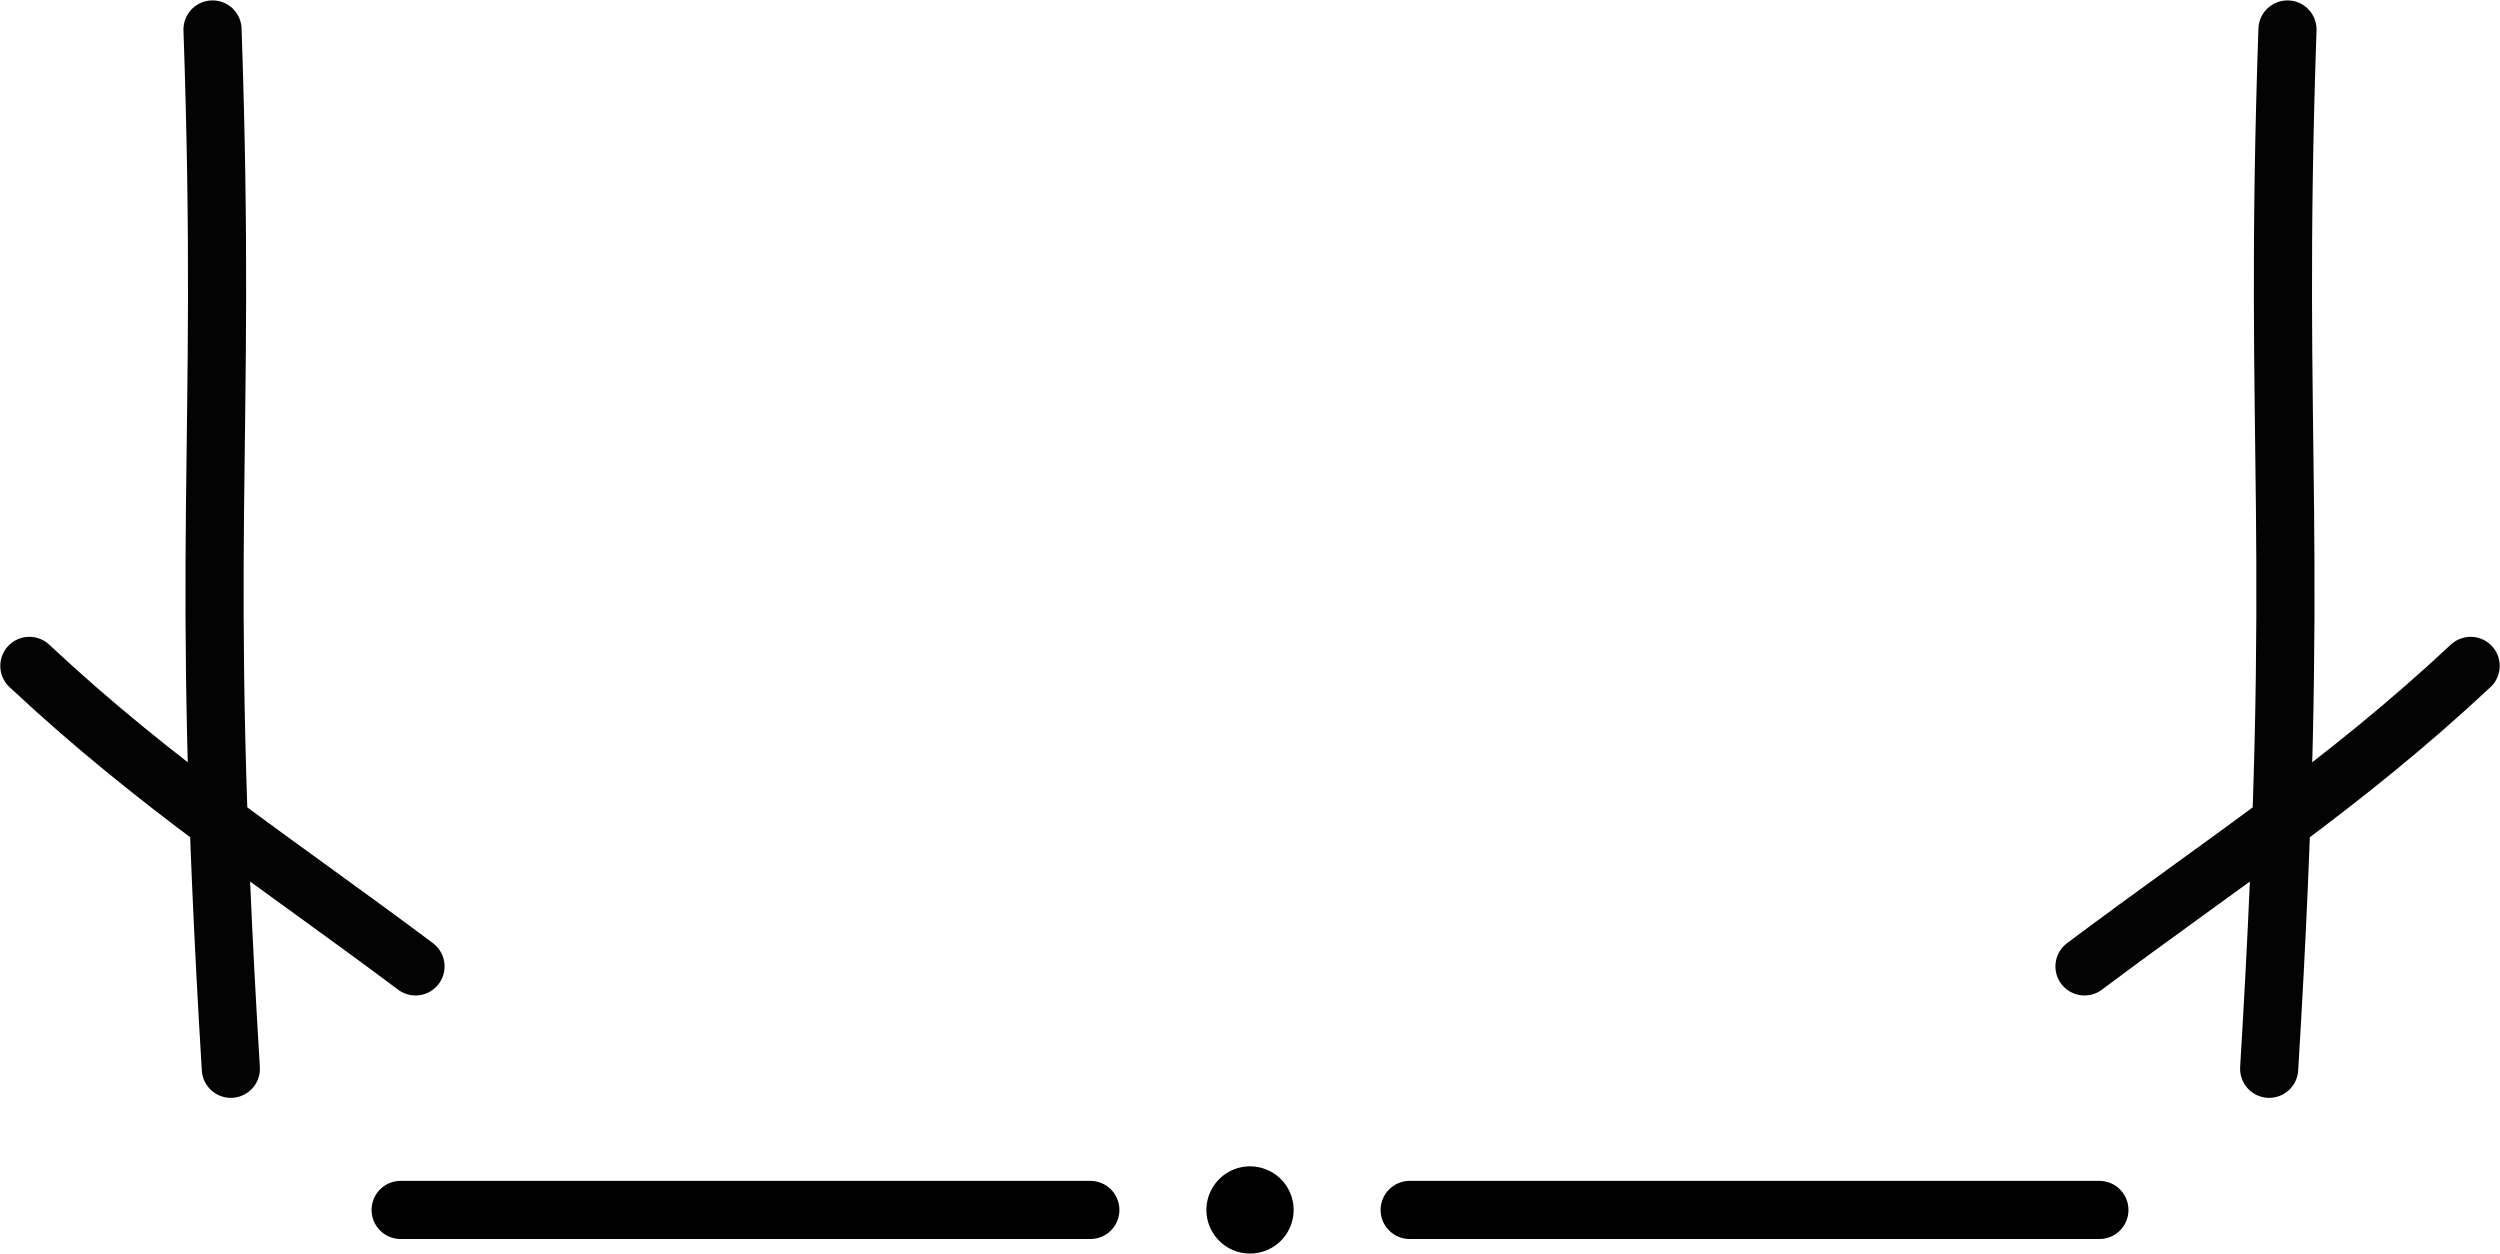 <?xml version="1.0" encoding="UTF-8" standalone="no"?>
<svg
   xmlns:dc="http://purl.org/dc/elements/1.1/"
   xmlns:cc="http://creativecommons.org/ns#"
   xmlns:rdf="http://www.w3.org/1999/02/22-rdf-syntax-ns#"
   xmlns:svg="http://www.w3.org/2000/svg"
   xmlns="http://www.w3.org/2000/svg"
   version="1.1"
   id="svg9205"
   height="43.123"
   width="86.002">
  <defs
     id="defs9211" />
  <path
     id="path9207"
     d="m 78.691,1.014 c -0.512,14.847 0.495,17.217 -0.63,35.753 m 6.931,-13.86 c -4.415,4.13 -8.474,6.735 -13.284,10.338"
     style="fill:none;stroke:#030303;stroke-width:2;stroke-linecap:round;stroke-linejoin:round;stroke-miterlimit:4;stroke-dasharray:none" />
  <path
     style="fill:none;fill-rule:evenodd;stroke:#000000;stroke-width:3;stroke-linecap:round;stroke-linejoin:miter;stroke-miterlimit:4;stroke-dasharray:none;stroke-opacity:1"
     d="m 43.001,41.623 10e-4,0"
     id="path7294-5" />
  <path
     style="fill:none;fill-rule:evenodd;stroke:#000000;stroke-width:2;stroke-linecap:round;stroke-linejoin:miter;stroke-miterlimit:4;stroke-dasharray:none;stroke-opacity:1"
     d="m 13.782,41.623 23.727,0"
     id="path7294" />
  <path
     style="fill:none;fill-rule:evenodd;stroke:#000000;stroke-width:2;stroke-linecap:round;stroke-linejoin:miter;stroke-miterlimit:4;stroke-dasharray:none;stroke-opacity:1"
     d="m 72.221,41.623 -23.727,0"
     id="path7294-9" />
  <path
     id="path9207-5"
     d="m 7.311,1.014 c 0.512,14.847 -0.495,17.217 0.63,35.753 m -6.931,-13.86 c 4.415,4.13 8.474,6.735 13.284,10.338"
     style="fill:none;stroke:#030303;stroke-width:2;stroke-linecap:round;stroke-linejoin:round;stroke-miterlimit:4;stroke-dasharray:none" />
</svg>
